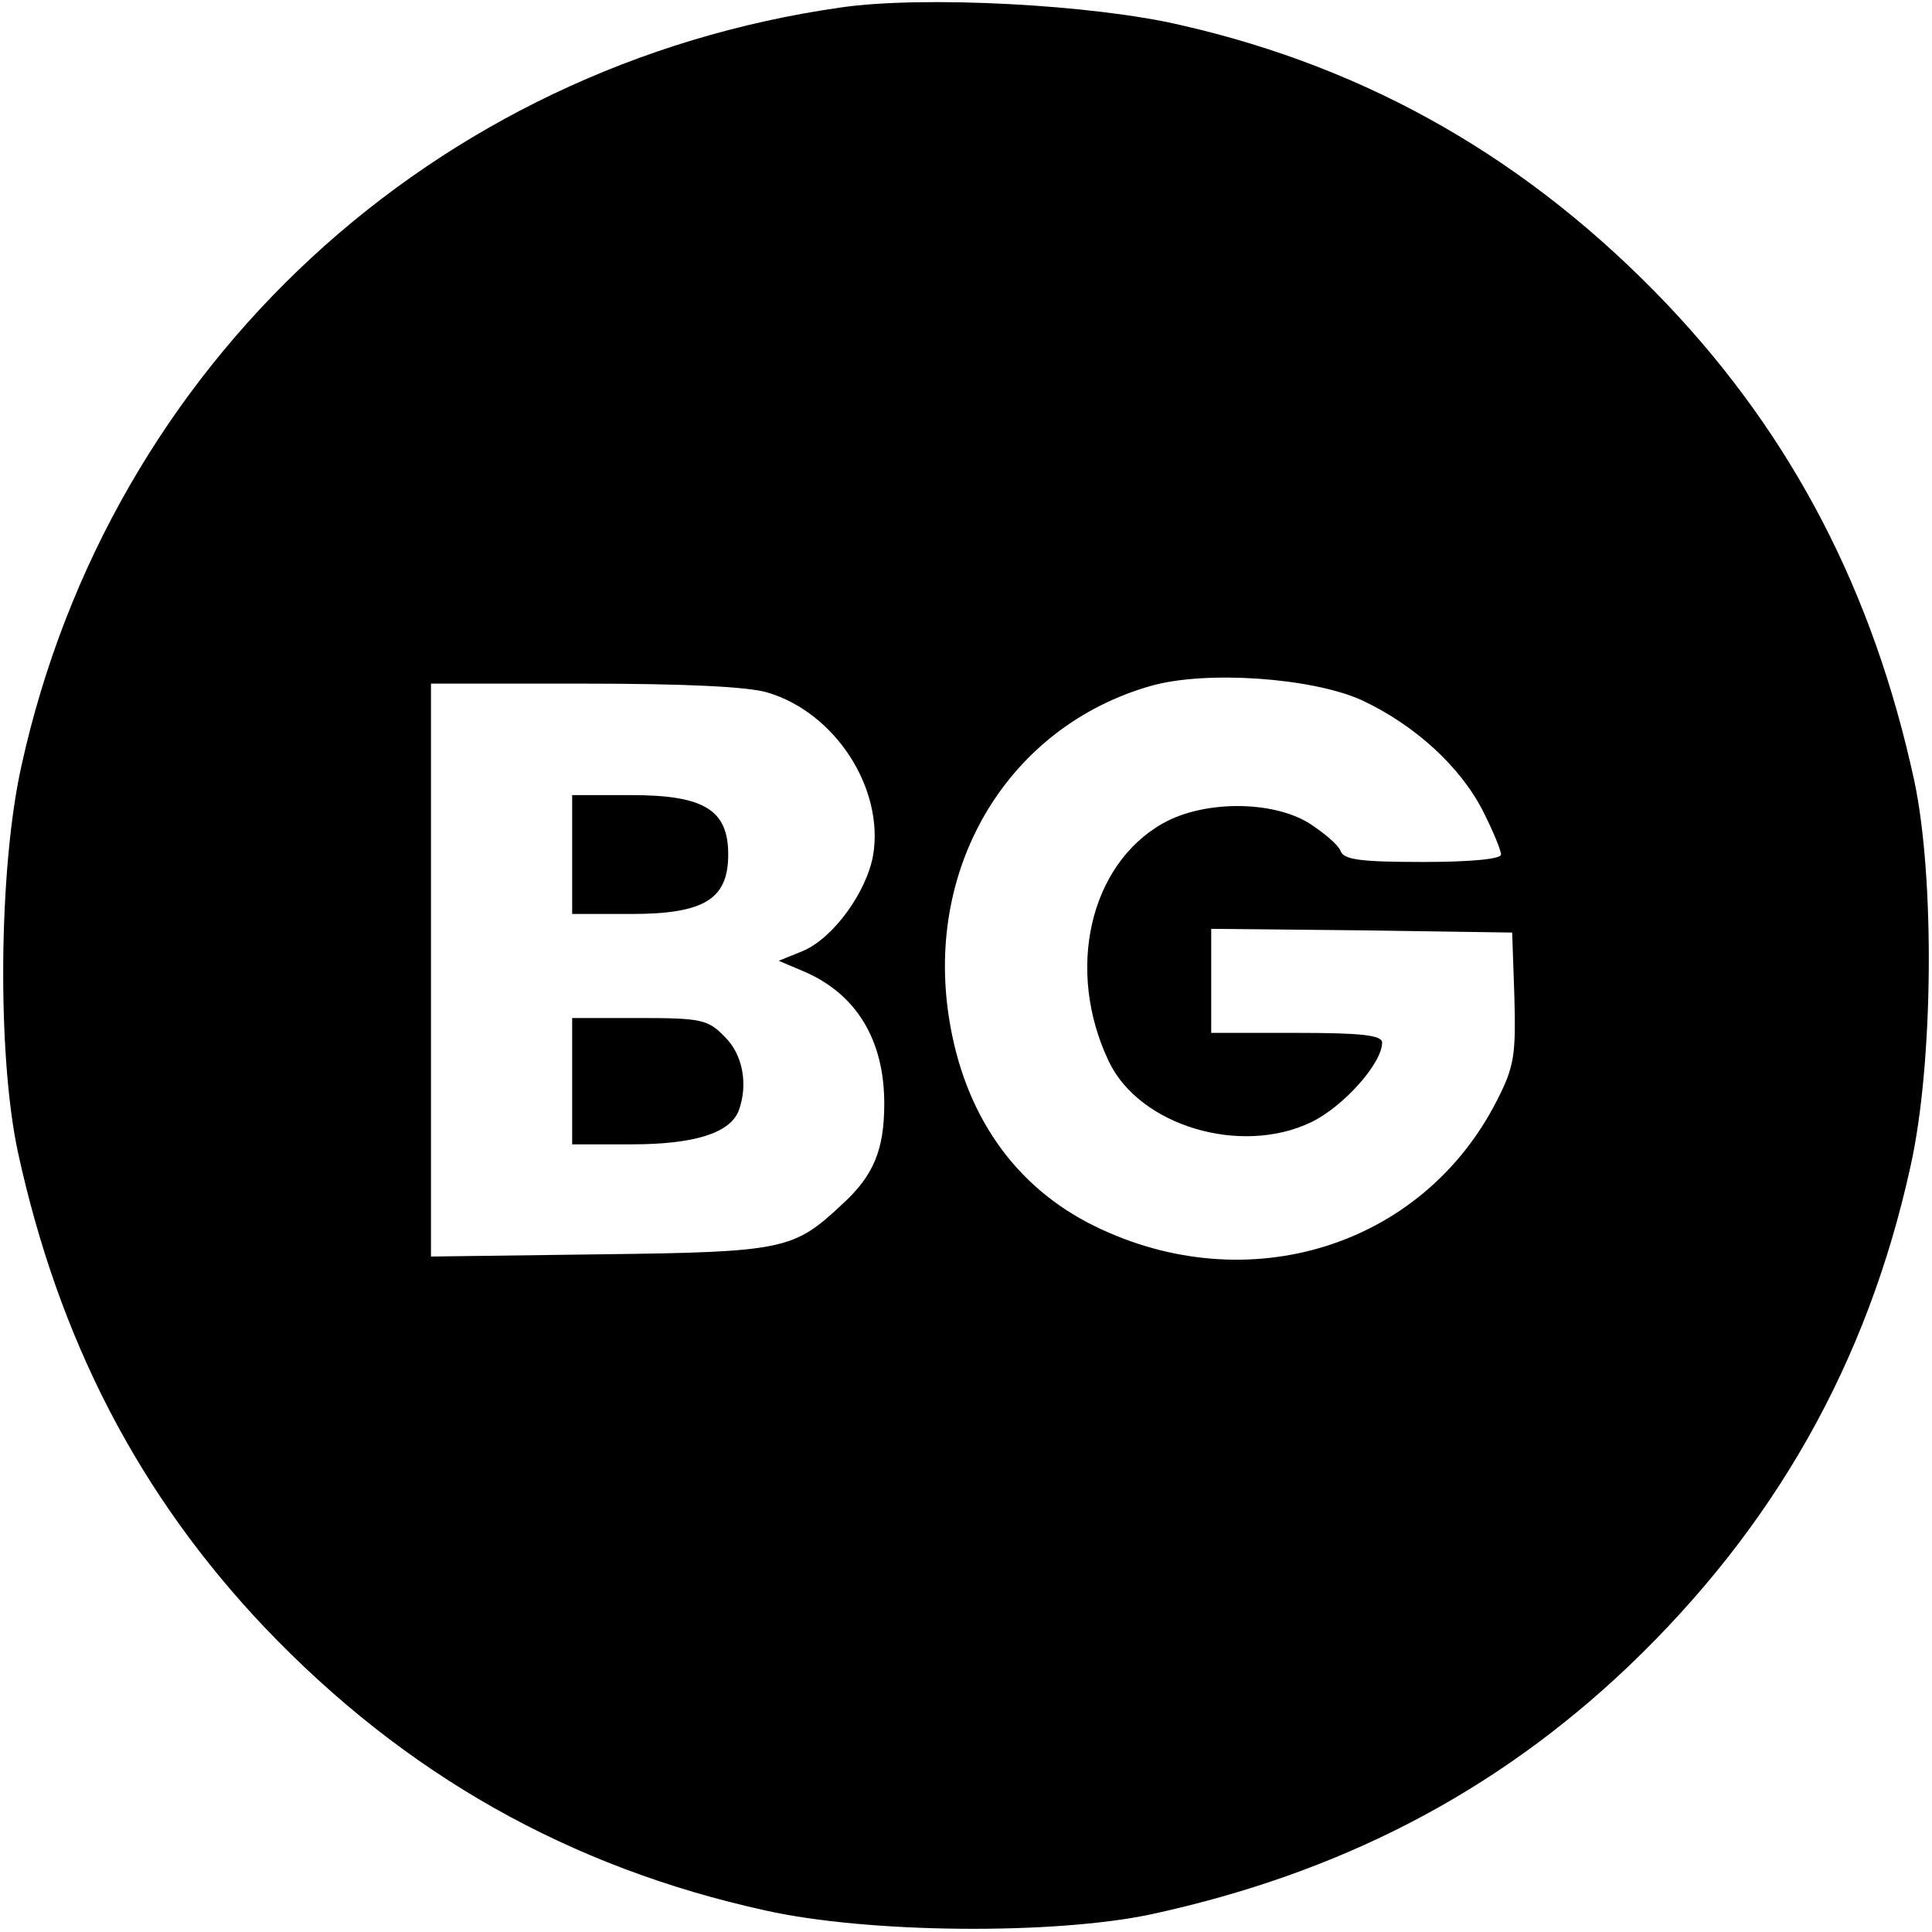 <?xml version="1.0" standalone="no"?>
<!DOCTYPE svg PUBLIC "-//W3C//DTD SVG 20010904//EN"
 "http://www.w3.org/TR/2001/REC-SVG-20010904/DTD/svg10.dtd">
<svg version="1.0" xmlns="http://www.w3.org/2000/svg"
 width="260pt" height="260pt" viewBox="0 0 260 260"
 preserveAspectRatio="xMidYMid meet">
<g transform="translate(0,260) scale(0.1,-0.1)"
fill="#000000" stroke="none">
<path d="M1132 2590 c-549 -78 -984 -480 -1103 -1020 -31 -138 -33 -389 -5
-520 55 -253 163 -462 333 -641 188 -197 409 -322 673 -380 138 -31 389 -33
520 -5 253 55 462 163 641 333 197 188 322 409 380 673 31 138 33 389 5 520
-55 253 -163 462 -333 641 -184 193 -399 317 -653 375 -118 28 -348 40 -458
24z m700 -932 c71 -33 133 -89 164 -150 13 -26 24 -52 24 -58 0 -6 -40 -10
-105 -10 -84 0 -107 3 -111 15 -3 8 -22 24 -42 37 -50 31 -142 31 -197 0 -99
-56 -131 -198 -73 -320 41 -87 178 -128 273 -82 43 21 95 79 95 107 0 10 -29
13 -115 13 l-115 0 0 70 0 70 203 -2 202 -3 3 -87 c2 -77 0 -93 -23 -138 -100
-198 -336 -271 -542 -170 -108 53 -176 151 -196 281 -32 206 82 392 272 446
74 21 216 11 283 -19z m-799 10 c91 -27 157 -129 142 -219 -9 -50 -54 -112
-95 -129 l-32 -13 33 -14 c71 -30 109 -92 109 -178 0 -62 -14 -97 -57 -136
-65 -61 -78 -64 -325 -67 l-228 -3 0 385 0 386 206 0 c134 0 221 -4 247 -12z"/>
<path d="M770 1450 l0 -80 79 0 c99 0 131 20 131 80 0 60 -32 80 -131 80 l-79
0 0 -80z"/>
<path d="M770 1145 l0 -85 80 0 c84 0 132 15 144 45 13 35 6 76 -19 100 -22
23 -32 25 -115 25 l-90 0 0 -85z"/>
</g>
</svg>

